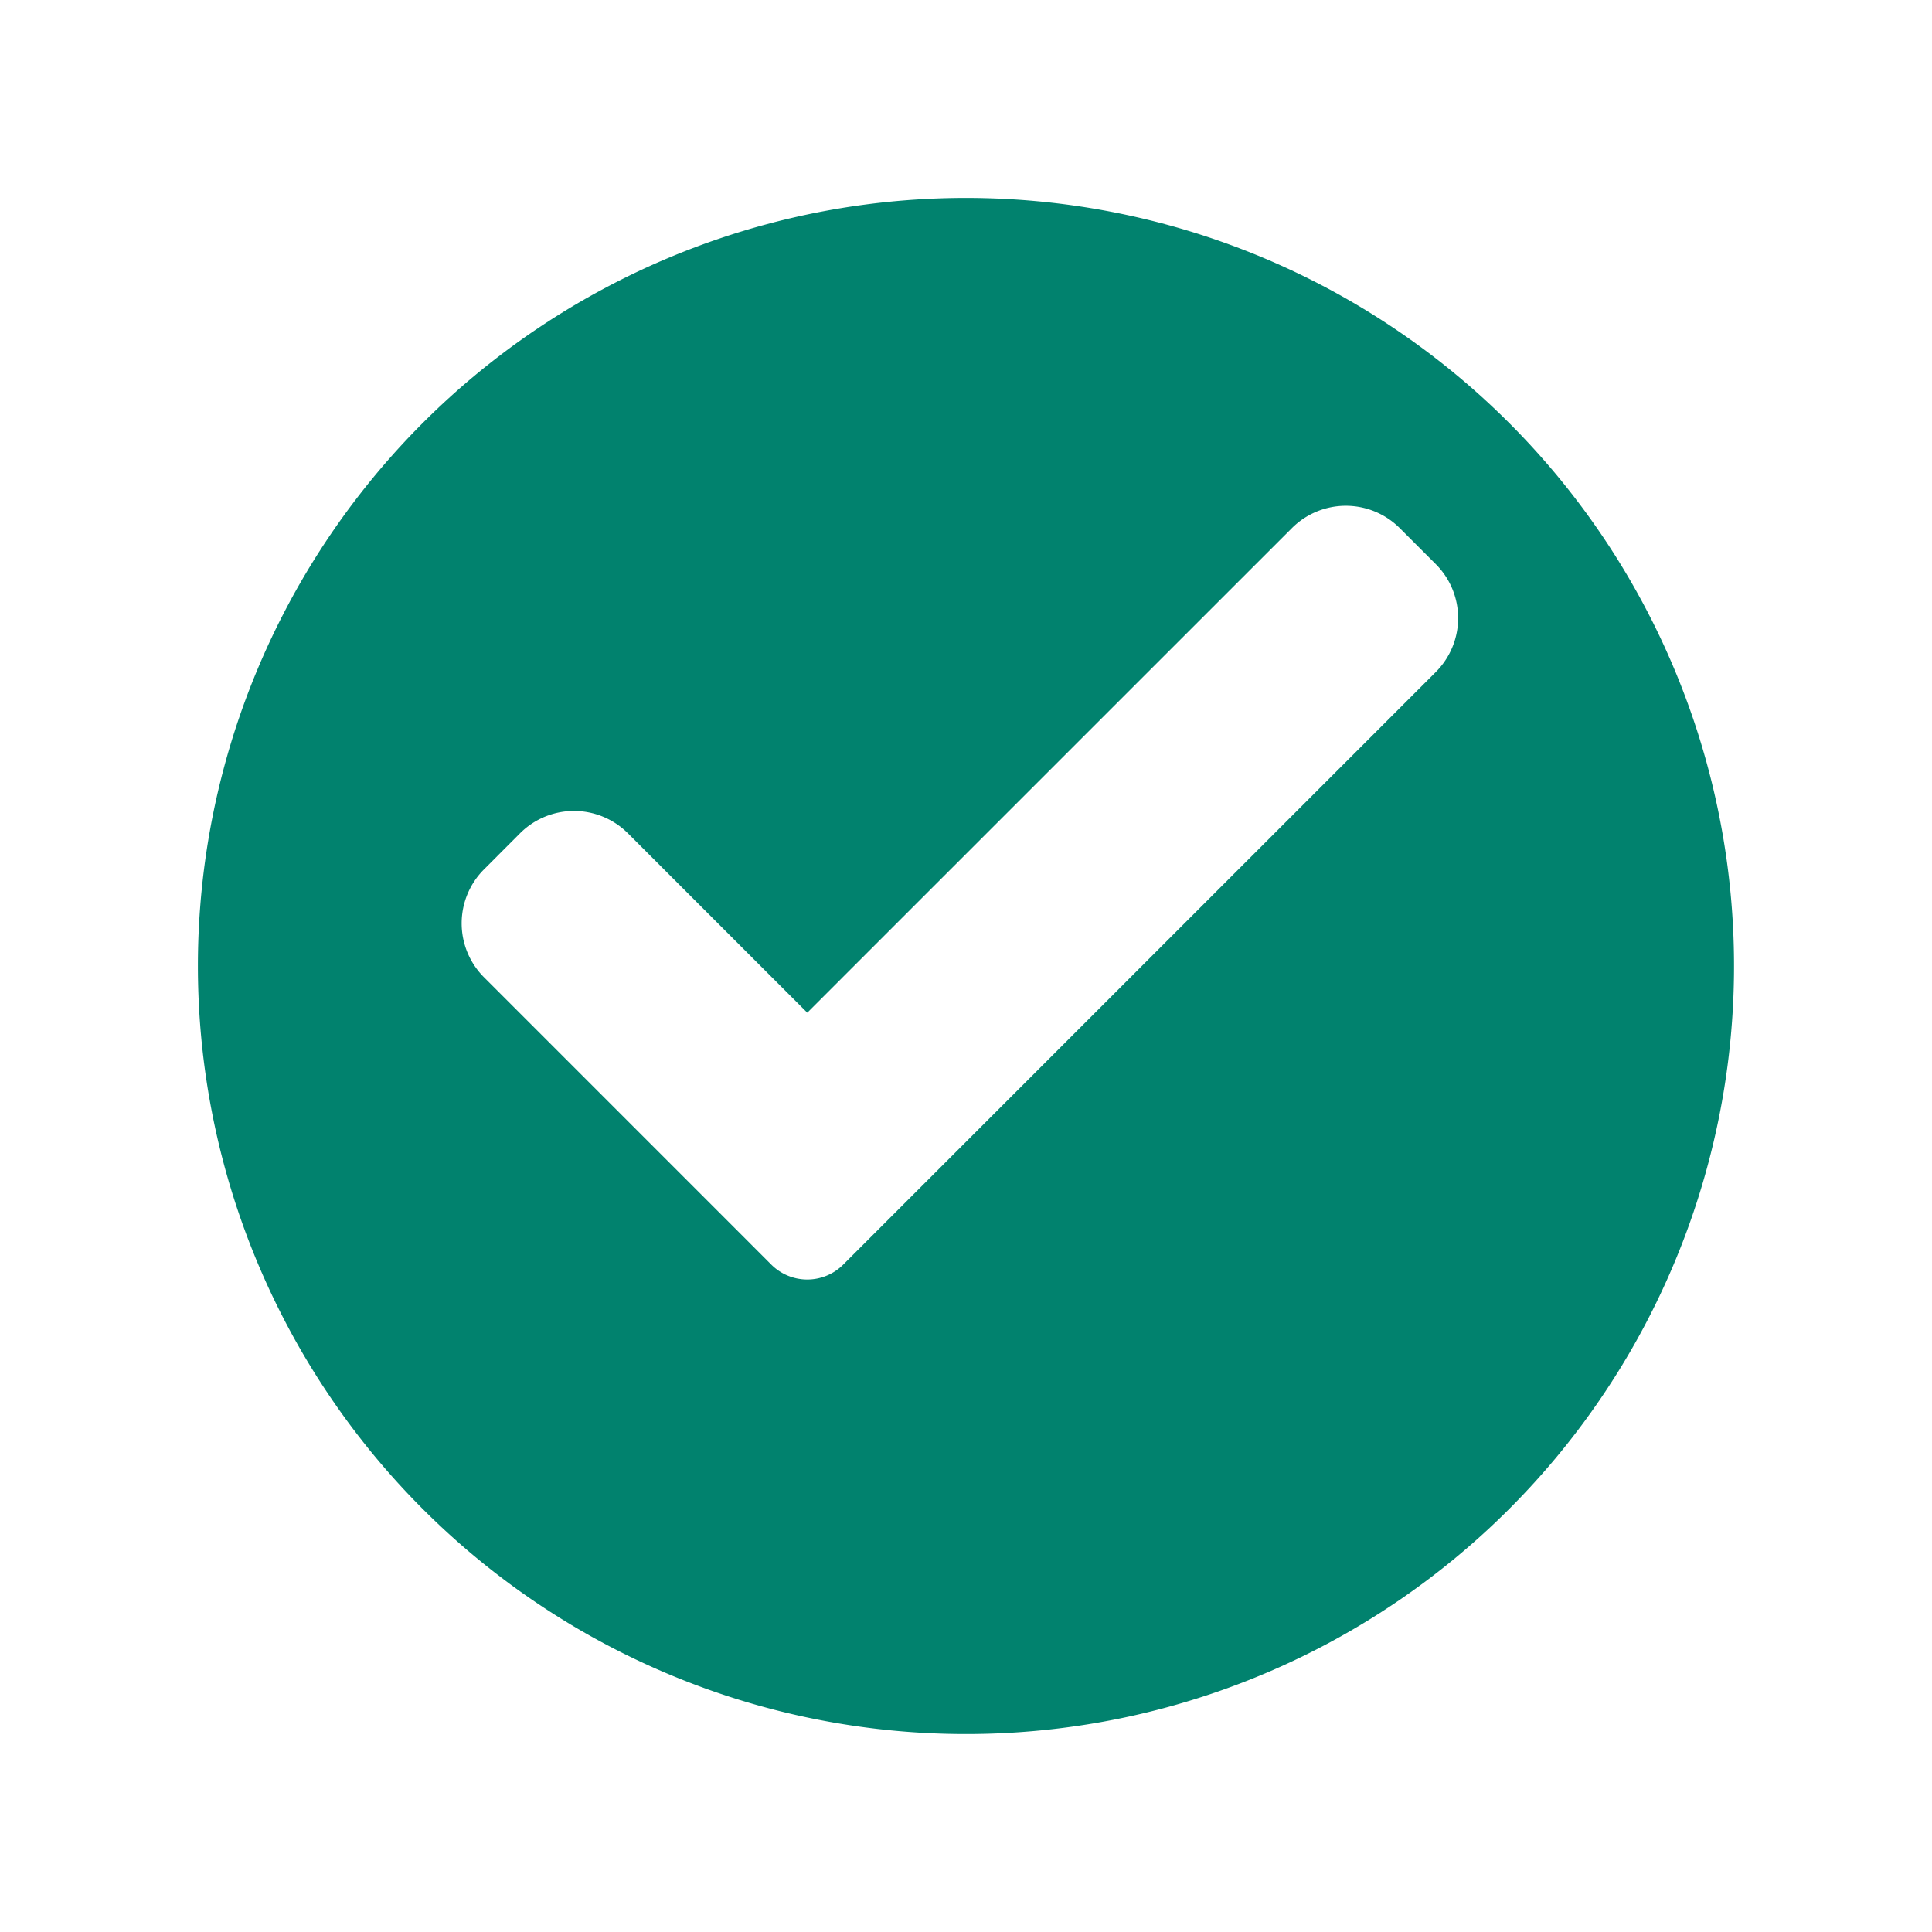 <svg xmlns="http://www.w3.org/2000/svg" xmlns:xlink="http://www.w3.org/1999/xlink" width="87.849" height="87.848" viewBox="0 0 87.849 87.848">
  <defs>
    <filter id="Path_24981" x="0" y="0" width="87.849" height="87.848" filterUnits="userSpaceOnUse">
      <feOffset dy="3" input="SourceAlpha"/>
      <feGaussianBlur stdDeviation="3" result="blur"/>
      <feFlood flood-opacity="0.161"/>
      <feComposite operator="in" in2="blur"/>
      <feComposite in="SourceGraphic"/>
    </filter>
  </defs>
  <g id="Group_36647" data-name="Group 36647" transform="translate(-144.011 -492)">
    <g transform="matrix(1, 0, 0, 1, 144.01, 492)" filter="url(#Path_24981)">
      <path id="Path_24981-2" data-name="Path 24981" d="M34.925,0A34.924,34.924,0,1,1,0,34.924,34.924,34.924,0,0,1,34.925,0Z" transform="translate(9 6)" fill="#01826e"/>
    </g>
    <g id="check" transform="translate(165.004 514.999)">
      <path id="Path_24982" data-name="Path 24982" d="M19.557,38.71a2.312,2.312,0,0,1-3.271,0L3.224,25.646a3.468,3.468,0,0,1,0-4.907L4.86,19.1a3.468,3.468,0,0,1,4.907,0l8.155,8.155L39.957,5.223a3.468,3.468,0,0,1,4.907,0L46.5,6.859a3.468,3.468,0,0,1,0,4.907Z" transform="translate(-2.208 -4.207)" fill="#fff"/>
    </g>
  </g>
</svg>
